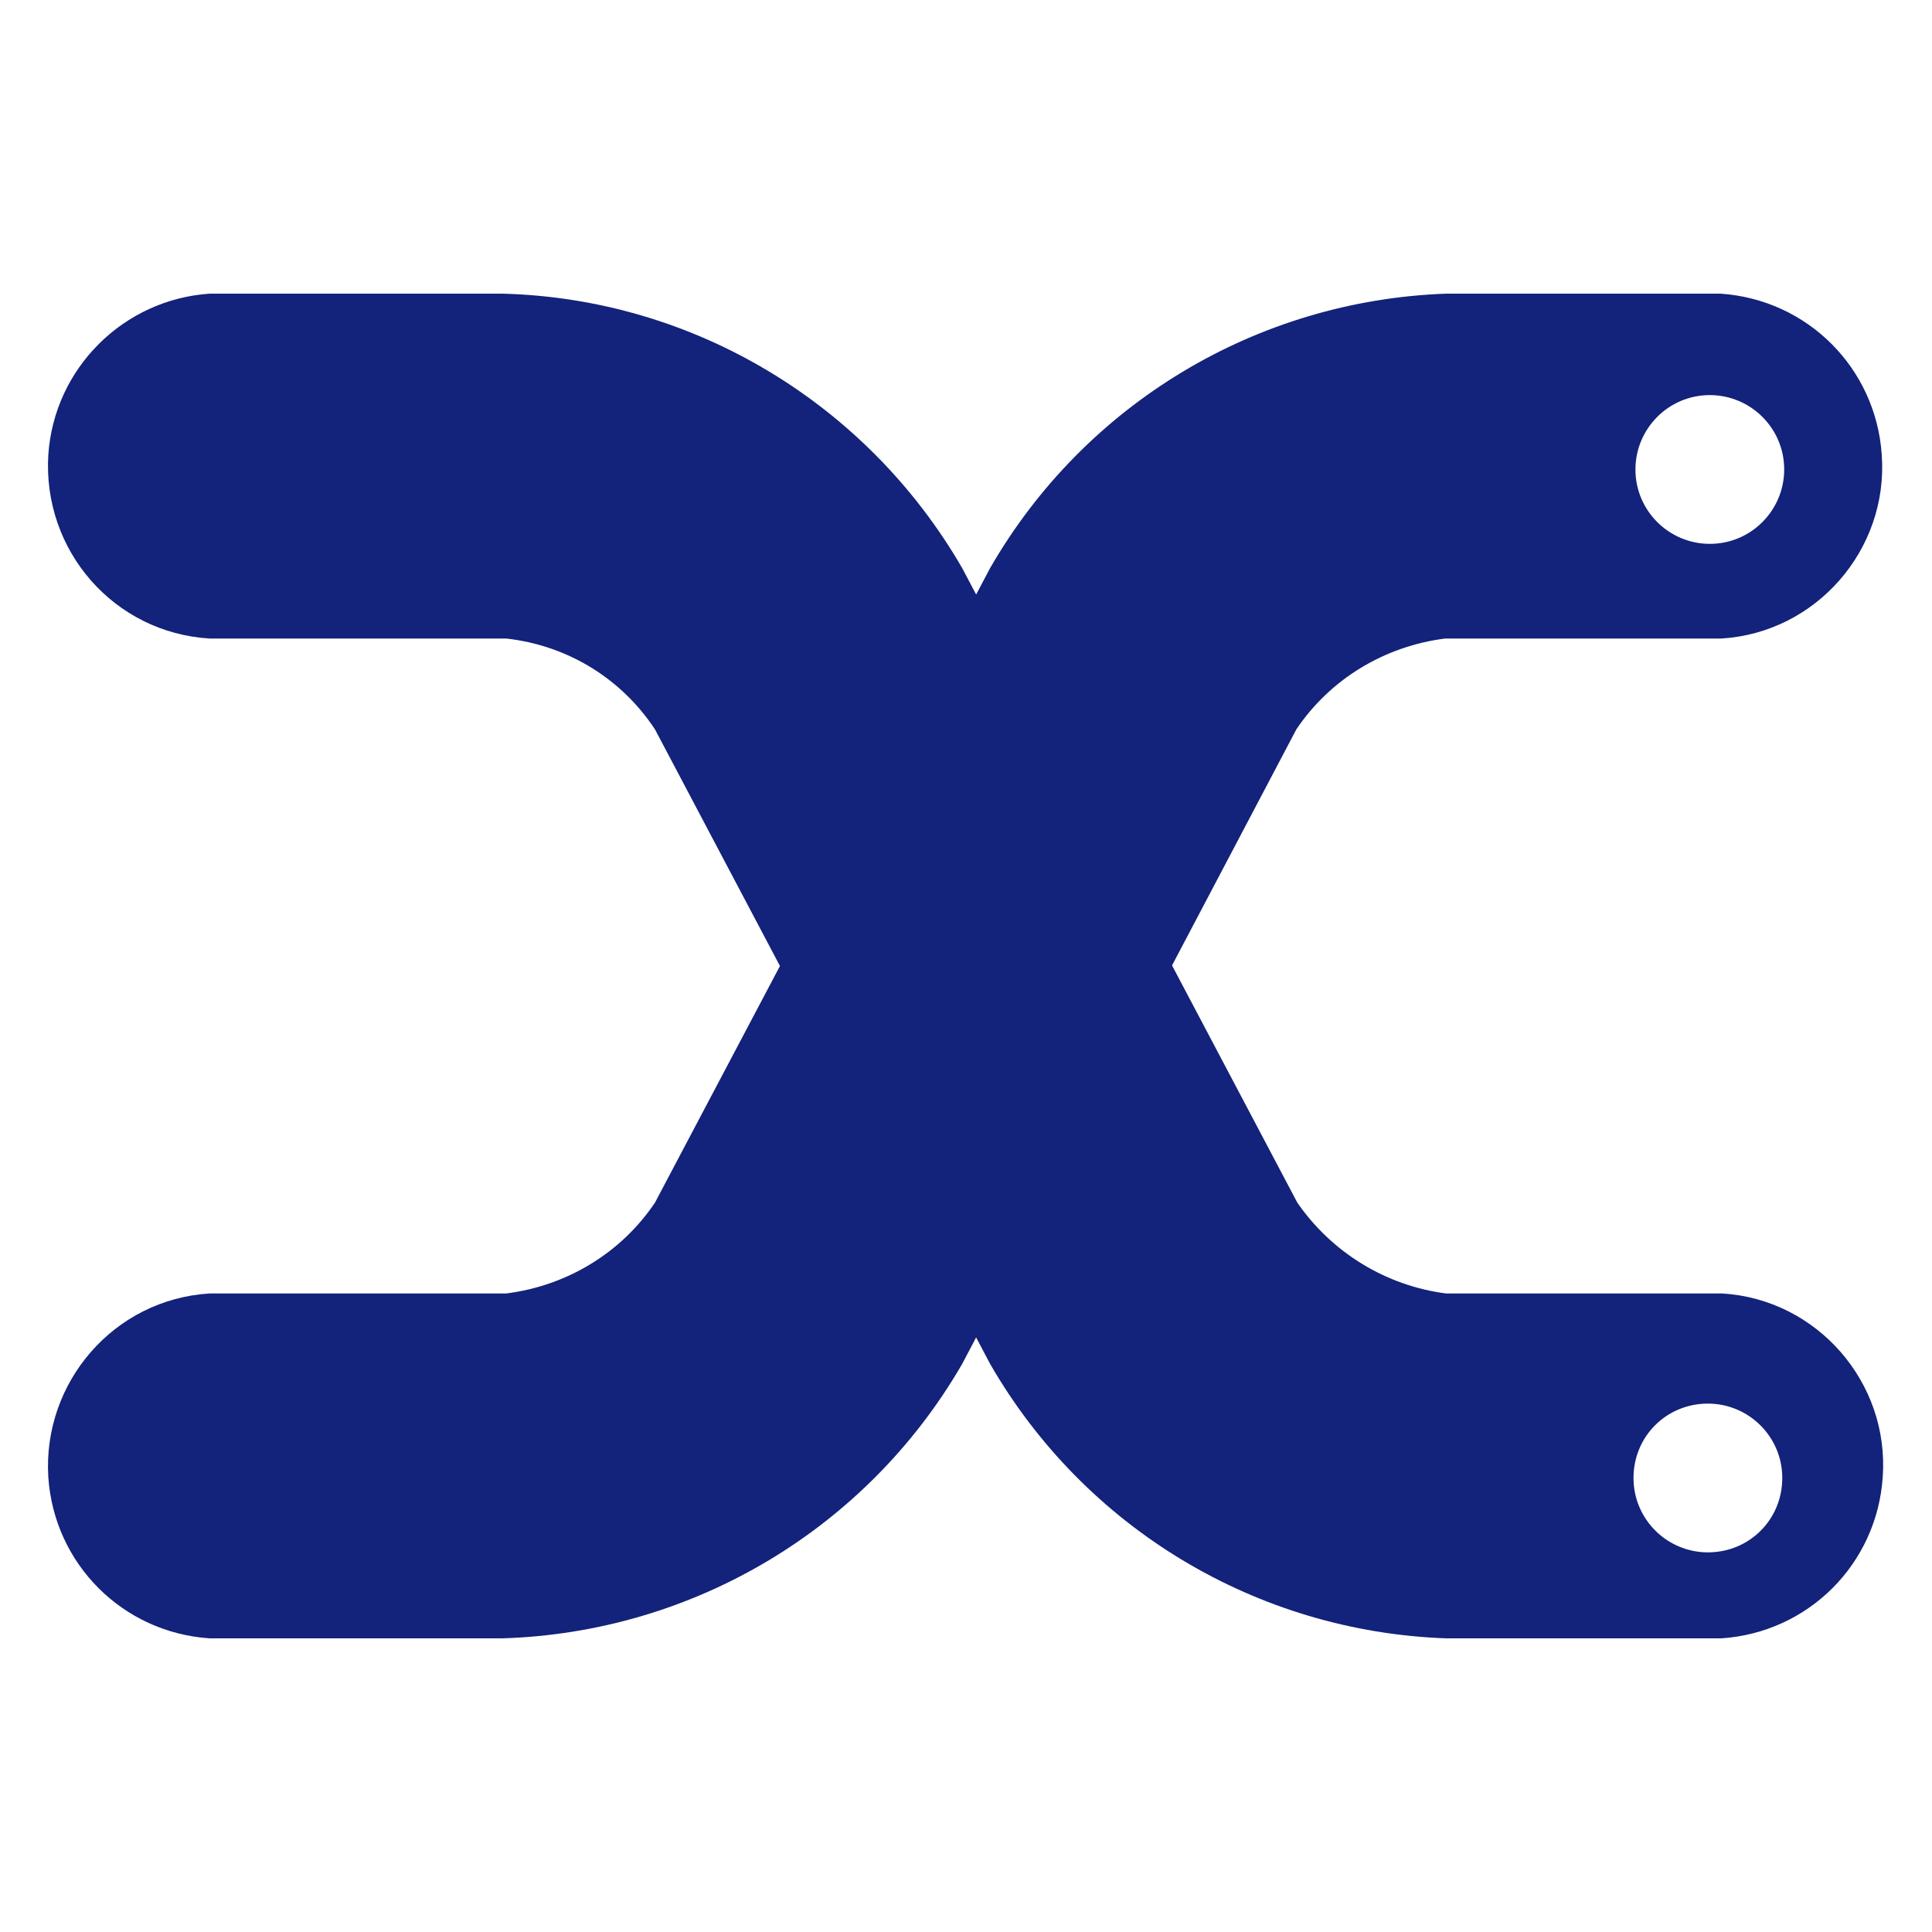 <?xml version="1.0" standalone="no"?><!DOCTYPE svg PUBLIC "-//W3C//DTD SVG 1.1//EN" "http://www.w3.org/Graphics/SVG/1.1/DTD/svg11.dtd"><svg t="1597928397196" class="icon" viewBox="0 0 1024 1024" version="1.1" xmlns="http://www.w3.org/2000/svg" p-id="9641" xmlns:xlink="http://www.w3.org/1999/xlink" width="64" height="64"><defs><style type="text/css"></style></defs><path d="M912.896 685.568h-146.432c-31.744-4.096-60.416-21.504-78.848-48.128L509.952 301.056C459.264 213.504 367.104 158.208 266.24 155.648H111.104C65.536 158.72 28.672 195.072 25.6 241.152c-3.072 50.688 34.816 94.208 85.504 97.28h157.184c32.256 3.584 60.928 20.992 78.848 48.128l177.664 336.384c50.176 87.04 141.312 141.824 241.664 145.408h145.92c46.08-3.072 82.432-39.424 85.504-85.504 3.584-50.176-34.816-94.208-84.992-97.28z m-7.68 137.216c-21.504 0-39.424-17.408-39.424-39.424s17.408-39.424 39.424-39.424c21.504 0 39.424 17.408 39.424 39.424s-17.408 39.424-39.424 39.424z" fill="#13227a" p-id="9642"></path><path d="M997.376 241.152c-3.072-46.08-39.424-82.432-85.504-85.504h-145.408c-100.352 3.584-191.488 58.368-241.664 145.408l-177.664 336.384c-17.92 26.624-46.592 44.032-78.848 48.128H111.104c-50.688 3.072-88.576 47.104-85.504 97.28 3.072 46.08 39.424 82.432 85.504 85.504H266.24c100.864-3.072 193.024-57.856 243.712-145.408l177.152-336.384c17.92-26.624 46.592-44.032 78.848-48.128h146.432c50.176-3.072 88.576-47.104 84.992-97.28zM906.24 288.256c-21.504 0-39.424-17.408-39.424-39.424 0-21.504 17.408-39.424 39.424-39.424 21.504 0 39.424 17.408 39.424 39.424 0 21.504-17.408 39.424-39.424 39.424z" fill="#13227a" p-id="9643"></path></svg>